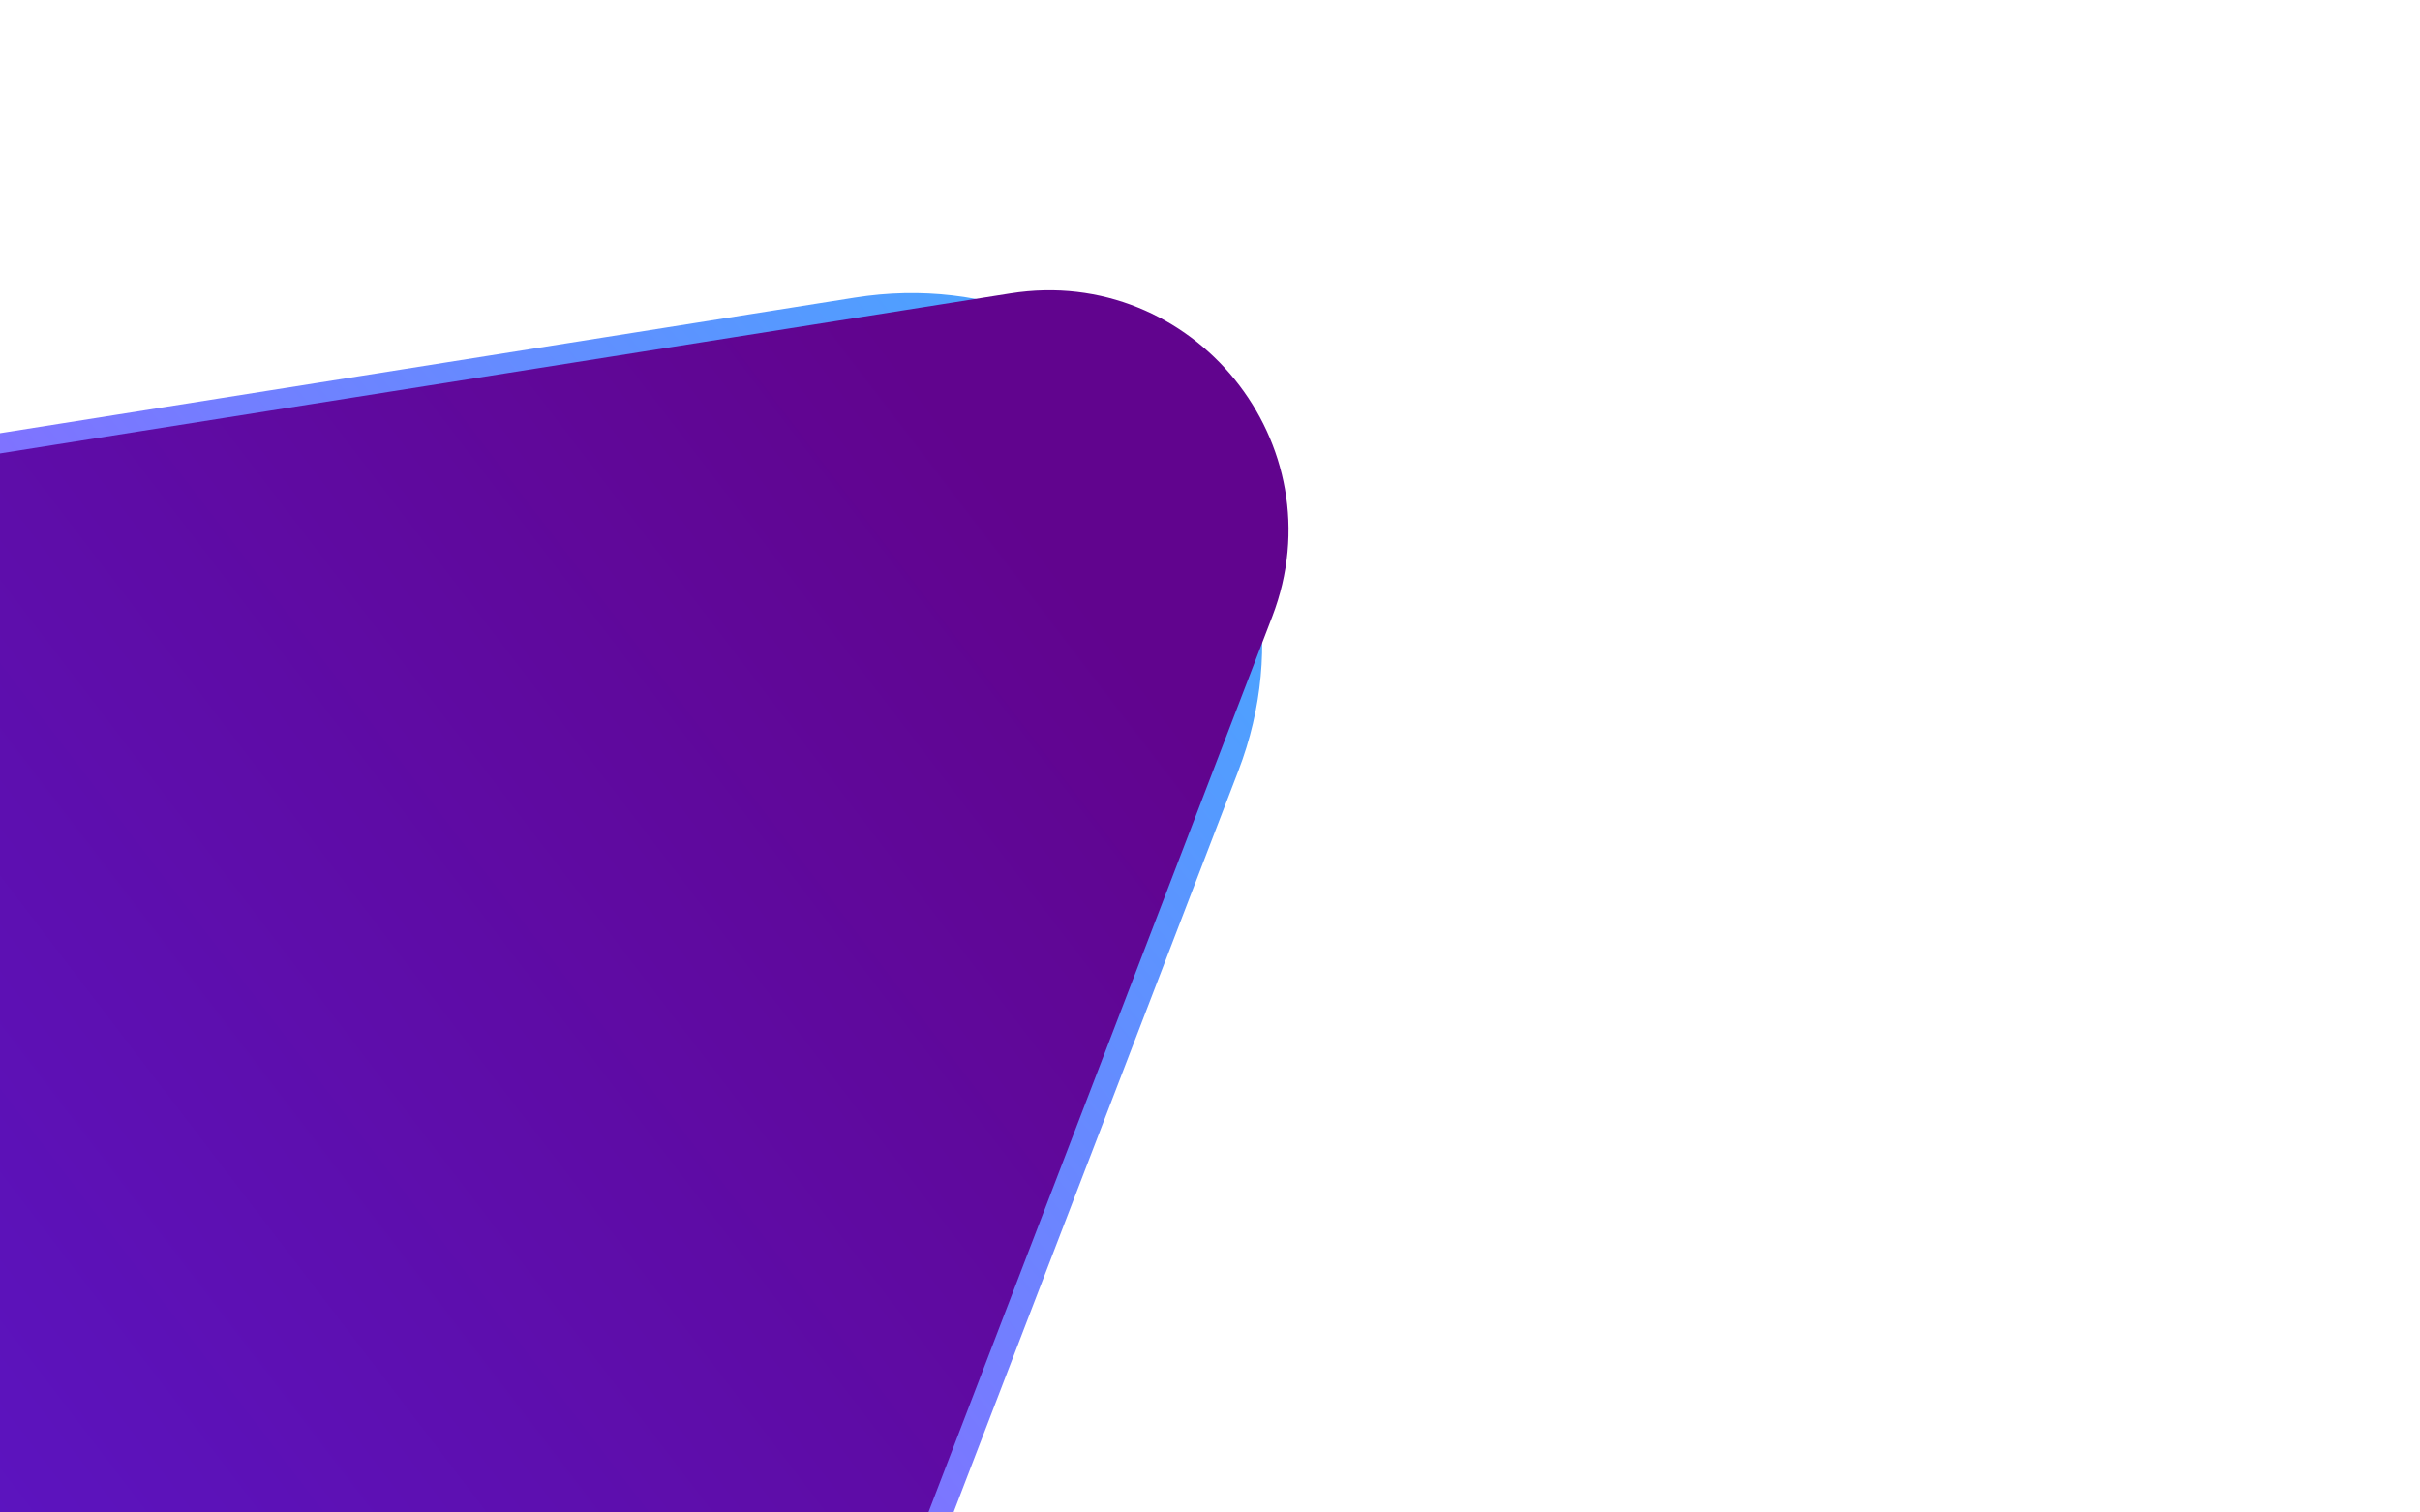 <svg xmlns="http://www.w3.org/2000/svg" xmlns:xlink="http://www.w3.org/1999/xlink" width="1280" height="800" viewBox="0 0 1280 800">
  <defs>
    <clipPath id="clip-path">
      <rect id="Rectangle_535" data-name="Rectangle 535" width="1280" height="800" fill="#fff"/>
    </clipPath>
    <linearGradient id="linear-gradient" x1="0.5" y1="1" x2="0.5" gradientUnits="objectBoundingBox">
      <stop offset="0" stop-color="#2b9dff"/>
      <stop offset="1" stop-color="#a52bff"/>
    </linearGradient>
    <linearGradient id="linear-gradient-2" x1="0.561" y1="0.834" x2="0.586" y2="-0.372" gradientUnits="objectBoundingBox">
      <stop offset="0" stop-color="#61048e"/>
      <stop offset="1" stop-color="#591bd5"/>
    </linearGradient>
  </defs>
  <g id="Mask_Group_1" data-name="Mask Group 1" clip-path="url(#clip-path)">
    <g id="Group_25" data-name="Group 25">
      <path id="Polygon_2" data-name="Polygon 2" d="M351.105,843.8c71.581,124.052,250.625,124.052,322.207,0L999.241,278.961C1070.793,154.961,981.3,0,838.141,0H186.276C43.113,0-46.379,154.961,25.176,278.961Z" transform="translate(220.167 1211.684) rotate(-129)" opacity="0.88" fill="url(#linear-gradient)"/>
      <path id="Polygon_1" data-name="Polygon 1" d="M383.236,824.5c48.882,84.668,171.089,84.668,219.971,0l366.031-634C1018.122,105.832,957.022,0,859.253,0H127.19C29.422,0-31.678,105.832,17.2,190.5Z" transform="translate(273.35 1142.831) rotate(-129)" fill="url(#linear-gradient-2)"/>
    </g>
  </g>
</svg>
